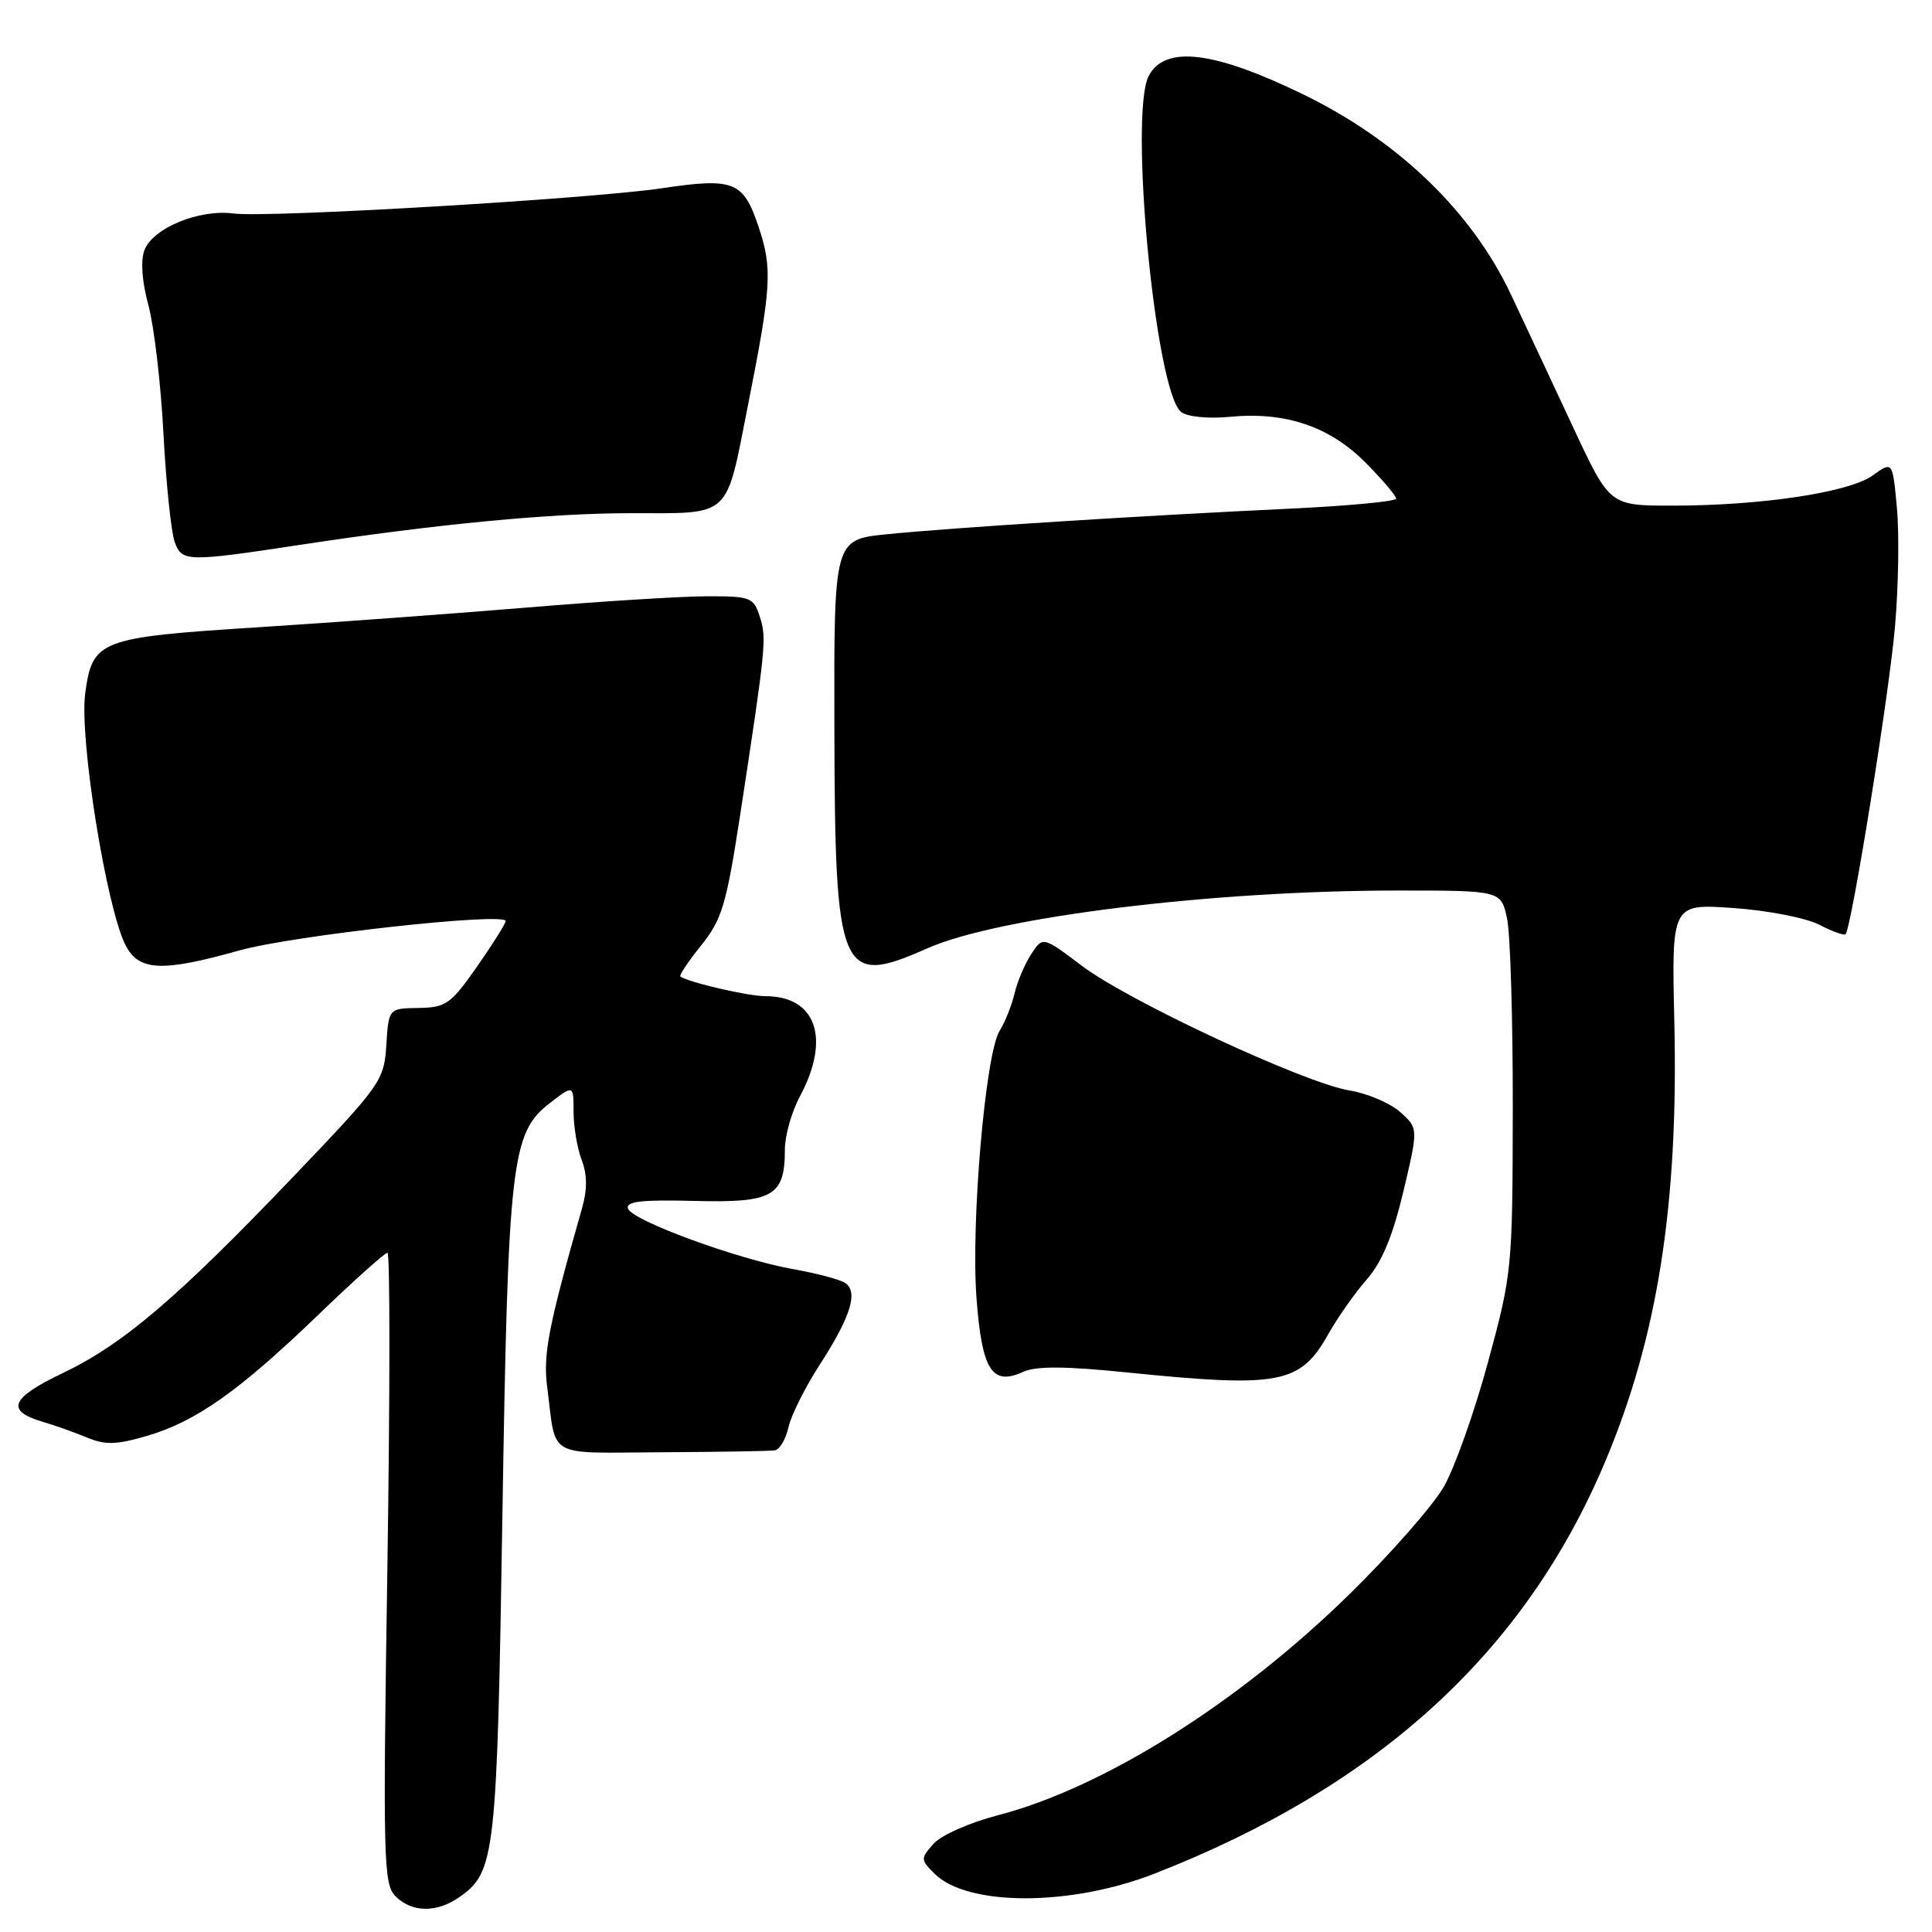 <?xml version="1.0" encoding="UTF-8" standalone="no"?>
<!DOCTYPE svg PUBLIC "-//W3C//DTD SVG 1.1//EN" "http://www.w3.org/Graphics/SVG/1.1/DTD/svg11.dtd" >
<svg xmlns="http://www.w3.org/2000/svg" xmlns:xlink="http://www.w3.org/1999/xlink" version="1.1" viewBox="0 0 256 256">
 <g >
 <path fill="currentColor"
d=" M 60.88 251.37 C 65.62 248.05 65.85 245.98 66.57 200.91 C 67.32 153.85 67.75 150.10 72.85 146.17 C 76.00 143.74 76.00 143.74 76.00 147.31 C 76.00 149.27 76.48 152.14 77.07 153.68 C 77.81 155.61 77.83 157.60 77.15 160.00 C 72.65 175.79 71.94 179.44 72.51 183.83 C 73.74 193.38 72.20 192.51 87.71 192.43 C 95.29 192.39 102.03 192.28 102.67 192.18 C 103.31 192.08 104.12 190.71 104.47 189.14 C 104.81 187.57 106.67 183.86 108.58 180.89 C 112.76 174.44 113.78 171.10 111.94 169.97 C 111.22 169.52 108.12 168.70 105.06 168.16 C 97.71 166.85 83.74 161.73 83.21 160.14 C 82.90 159.19 85.00 158.95 92.03 159.13 C 102.44 159.40 104.00 158.51 104.00 152.31 C 104.00 150.48 104.90 147.31 106.00 145.26 C 110.09 137.62 108.16 132.00 101.43 132.00 C 99.13 132.00 91.23 130.17 90.15 129.39 C 89.96 129.25 91.20 127.39 92.91 125.27 C 95.67 121.82 96.24 119.92 98.08 107.95 C 101.50 85.58 101.60 84.60 100.69 81.75 C 99.85 79.14 99.49 79.00 93.65 79.01 C 90.27 79.02 79.62 79.68 70.00 80.49 C 60.38 81.29 44.17 82.48 34.00 83.13 C 13.15 84.46 12.24 84.81 11.29 91.89 C 10.49 97.82 14.10 120.30 16.64 125.25 C 18.40 128.68 21.45 128.82 31.67 125.95 C 38.79 123.95 67.00 120.84 67.00 122.05 C 67.00 122.38 65.29 125.10 63.21 128.08 C 59.73 133.05 59.09 133.50 55.46 133.56 C 51.50 133.62 51.50 133.62 51.19 138.48 C 50.89 143.19 50.51 143.73 38.86 155.92 C 23.46 172.03 16.31 178.12 8.30 181.95 C 1.43 185.23 0.71 186.92 5.58 188.37 C 7.19 188.84 9.85 189.79 11.50 190.47 C 13.95 191.49 15.41 191.45 19.45 190.27 C 25.96 188.37 31.65 184.35 42.10 174.29 C 46.83 169.73 50.99 166.00 51.34 166.00 C 51.69 166.00 51.68 184.80 51.33 207.77 C 50.73 246.55 50.81 249.66 52.41 251.27 C 54.59 253.44 57.87 253.48 60.88 251.37 Z  M 153.00 248.26 C 182.62 236.68 202.05 218.92 212.67 193.73 C 219.64 177.22 222.41 159.62 221.86 135.48 C 221.49 119.74 221.49 119.74 229.70 120.32 C 234.21 120.63 239.31 121.63 241.04 122.52 C 242.77 123.42 244.35 123.99 244.54 123.79 C 245.33 123.00 250.34 91.87 251.10 83.00 C 251.55 77.78 251.67 70.71 251.35 67.30 C 250.78 61.10 250.78 61.10 248.14 63.00 C 245.01 65.25 233.39 67.00 221.58 67.00 C 213.30 67.00 213.30 67.00 208.51 56.75 C 205.88 51.11 202.15 43.16 200.23 39.07 C 195.05 28.06 185.29 18.64 172.67 12.50 C 160.88 6.77 154.44 5.98 152.24 10.00 C 149.55 14.93 153.11 52.02 156.52 54.60 C 157.36 55.24 160.11 55.50 163.00 55.23 C 170.31 54.52 176.22 56.52 180.96 61.32 C 183.18 63.56 185.00 65.70 185.00 66.07 C 185.00 66.44 178.59 67.04 170.75 67.41 C 151.50 68.31 126.04 69.93 117.50 70.79 C 110.50 71.50 110.50 71.50 110.56 96.50 C 110.63 129.18 111.31 130.80 122.85 125.67 C 132.25 121.49 160.63 118.00 185.20 118.00 C 198.91 118.00 198.91 118.00 199.70 121.75 C 200.13 123.81 200.47 135.18 200.45 147.00 C 200.42 168.09 200.36 168.73 197.17 180.49 C 195.38 187.08 192.75 194.50 191.32 196.99 C 189.90 199.47 184.30 205.86 178.87 211.18 C 164.14 225.64 146.22 236.91 132.16 240.55 C 128.47 241.51 124.70 243.18 123.70 244.31 C 121.96 246.27 121.97 246.41 123.83 248.27 C 128.18 252.62 141.86 252.62 153.00 248.26 Z  M 149.28 181.85 C 169.60 183.91 172.28 183.40 176.00 176.79 C 177.23 174.59 179.53 171.33 181.10 169.54 C 183.11 167.25 184.54 163.80 185.95 157.90 C 187.94 149.50 187.94 149.50 185.53 147.35 C 184.20 146.16 181.18 144.88 178.81 144.49 C 172.80 143.49 149.60 132.69 143.36 127.98 C 138.18 124.07 138.18 124.07 136.64 126.43 C 135.79 127.73 134.79 130.08 134.43 131.65 C 134.06 133.22 133.17 135.45 132.45 136.60 C 130.57 139.63 128.64 162.01 129.39 172.00 C 130.11 181.57 131.44 183.67 135.57 181.78 C 137.29 181.00 141.11 181.02 149.28 181.85 Z  M 40.00 72.16 C 57.90 69.44 72.97 68.00 83.56 68.00 C 97.03 68.00 96.12 68.83 99.10 53.75 C 102.22 38.00 102.37 35.62 100.53 30.10 C 98.51 24.02 97.27 23.52 87.74 24.94 C 78.18 26.36 35.48 28.88 30.93 28.29 C 26.36 27.69 20.22 30.24 19.13 33.17 C 18.61 34.57 18.82 37.35 19.67 40.47 C 20.42 43.24 21.32 50.90 21.66 57.50 C 22.01 64.10 22.68 70.56 23.16 71.85 C 24.12 74.46 24.78 74.47 40.00 72.16 Z "/>
</g>
</svg>